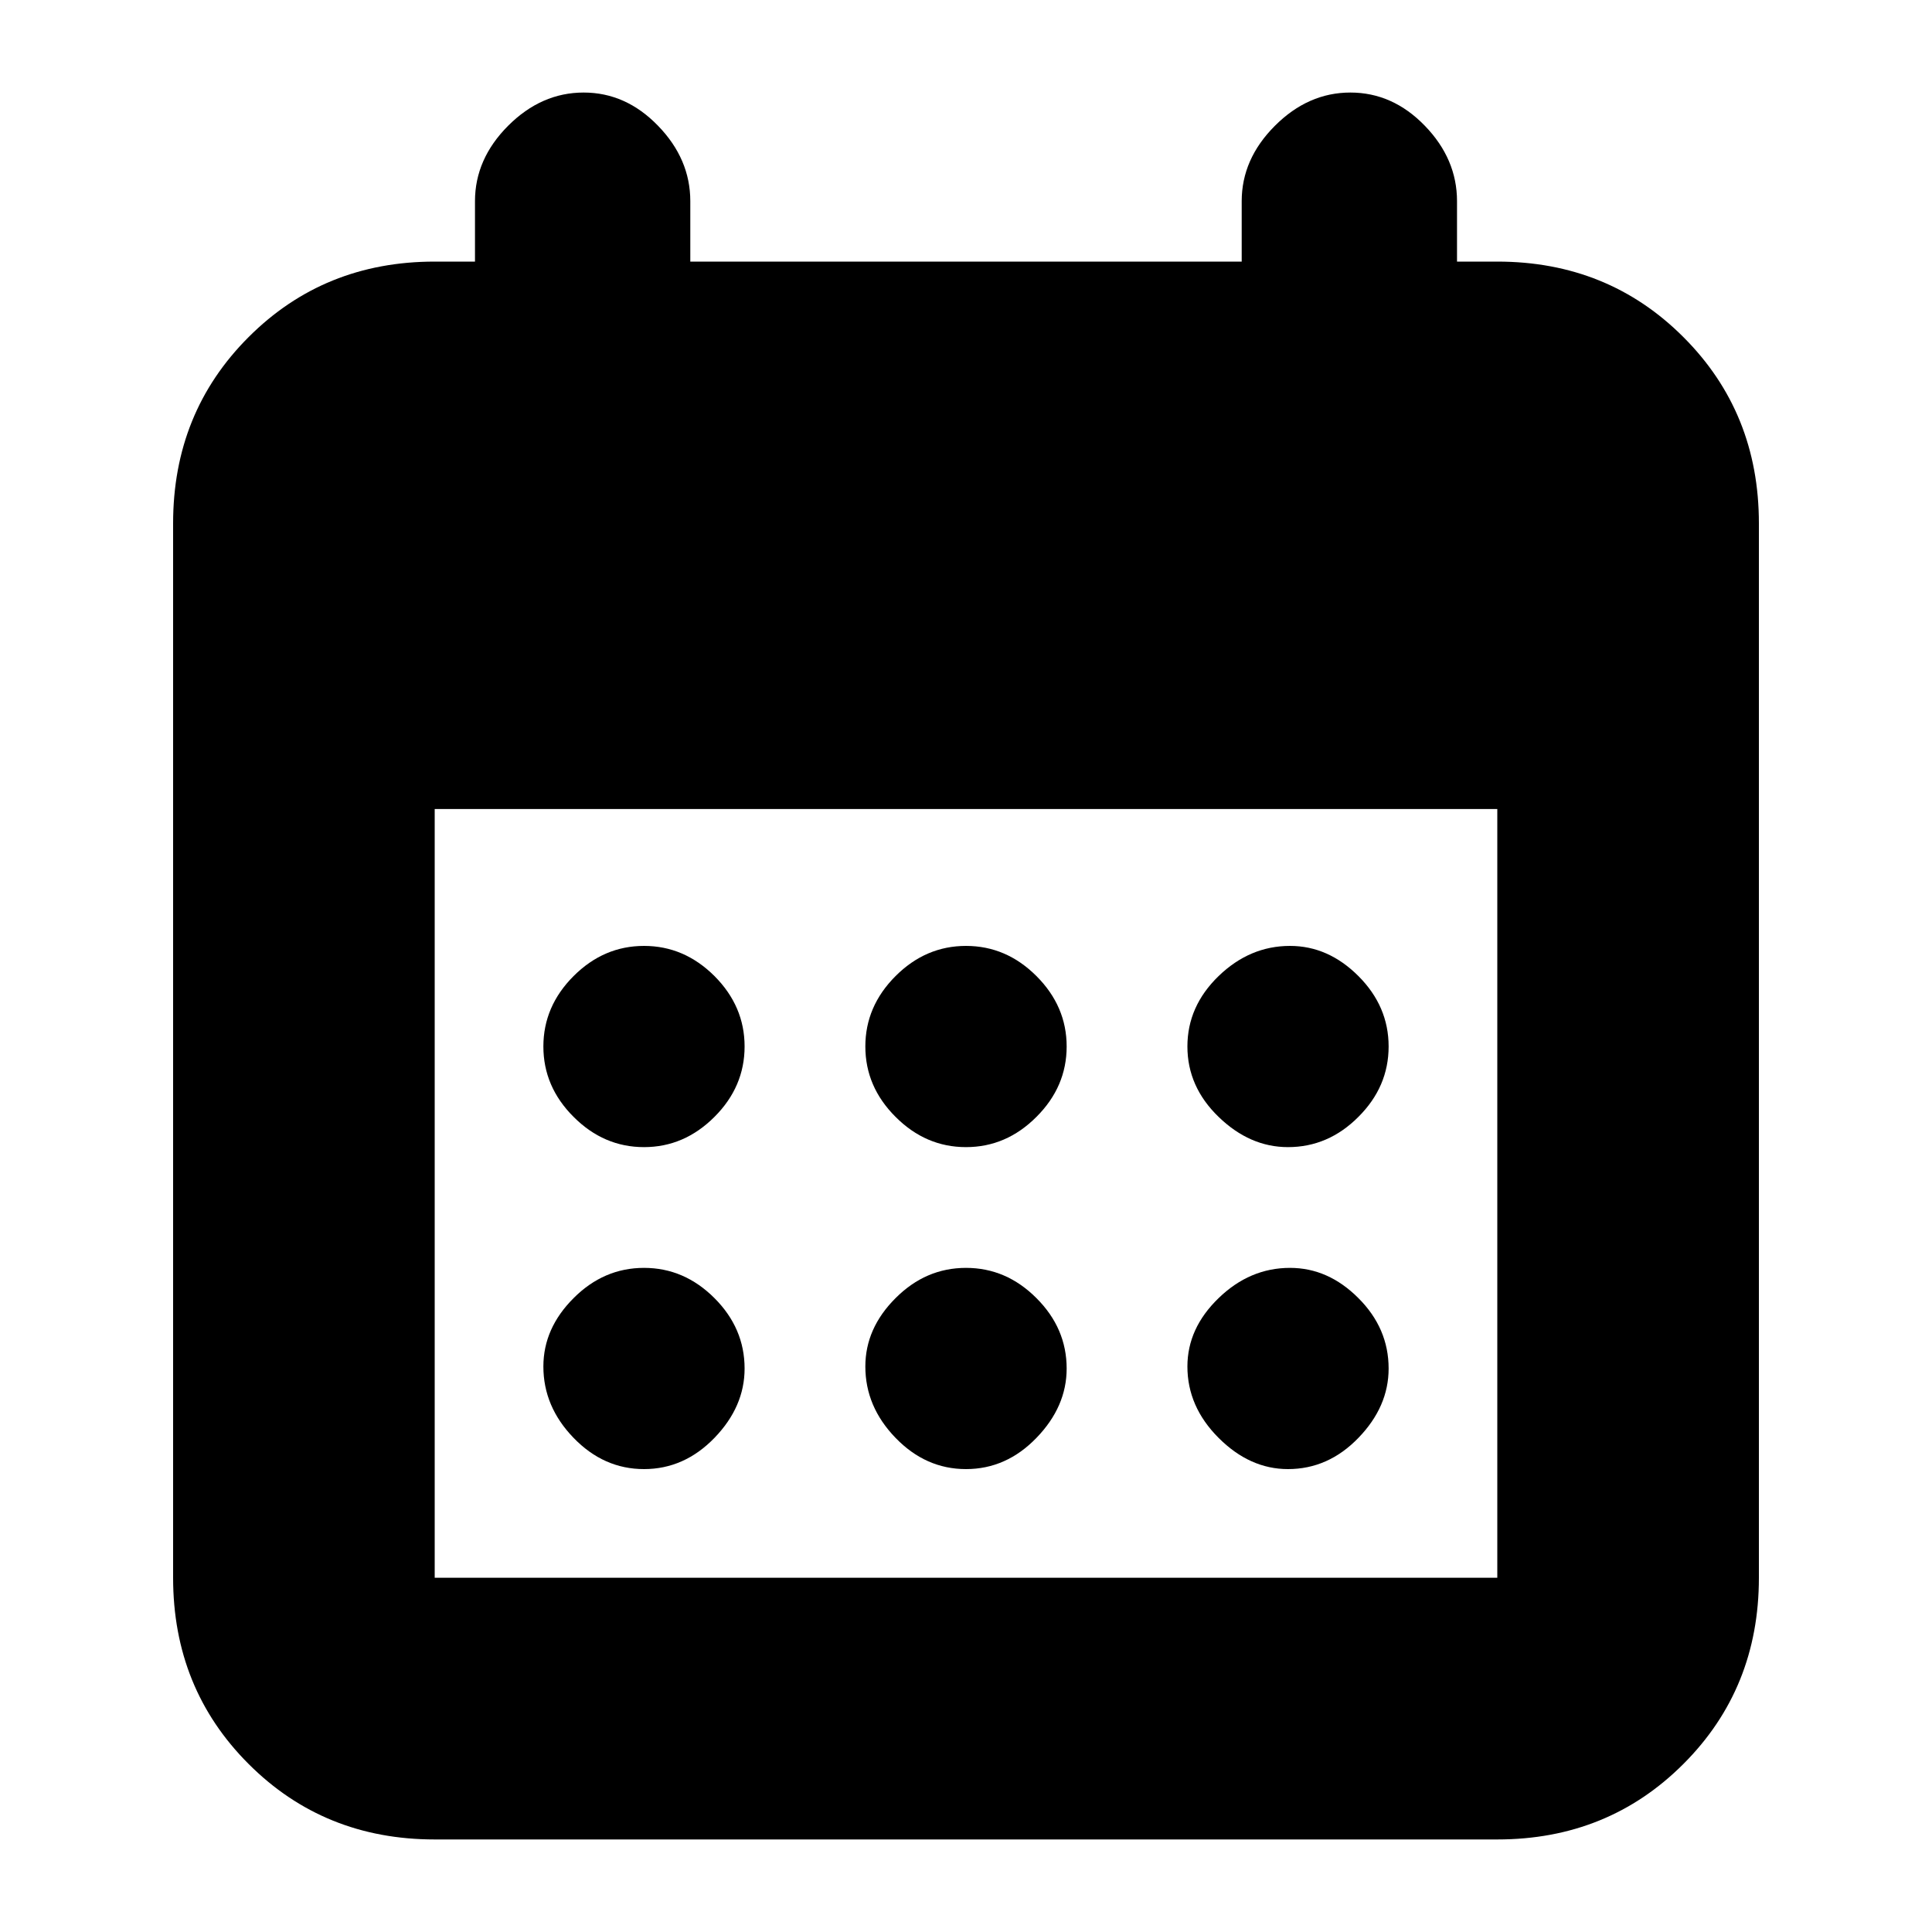 <svg xmlns="http://www.w3.org/2000/svg" height="20" width="20"><path d="M10 11.875Q9.583 11.875 9.271 11.562Q8.958 11.25 8.958 10.833Q8.958 10.417 9.271 10.104Q9.583 9.792 10 9.792Q10.417 9.792 10.729 10.104Q11.042 10.417 11.042 10.833Q11.042 11.25 10.729 11.562Q10.417 11.875 10 11.875ZM6.667 11.875Q6.25 11.875 5.938 11.562Q5.625 11.25 5.625 10.833Q5.625 10.417 5.938 10.104Q6.25 9.792 6.667 9.792Q7.083 9.792 7.396 10.104Q7.708 10.417 7.708 10.833Q7.708 11.25 7.396 11.562Q7.083 11.875 6.667 11.875ZM13.333 11.875Q12.938 11.875 12.615 11.562Q12.292 11.25 12.292 10.833Q12.292 10.417 12.615 10.104Q12.938 9.792 13.354 9.792Q13.75 9.792 14.062 10.104Q14.375 10.417 14.375 10.833Q14.375 11.25 14.062 11.562Q13.75 11.875 13.333 11.875ZM10 15.208Q9.583 15.208 9.271 14.885Q8.958 14.562 8.958 14.146Q8.958 13.75 9.271 13.438Q9.583 13.125 10 13.125Q10.417 13.125 10.729 13.438Q11.042 13.75 11.042 14.167Q11.042 14.562 10.729 14.885Q10.417 15.208 10 15.208ZM6.667 15.208Q6.25 15.208 5.938 14.885Q5.625 14.562 5.625 14.146Q5.625 13.75 5.938 13.438Q6.25 13.125 6.667 13.125Q7.083 13.125 7.396 13.438Q7.708 13.75 7.708 14.167Q7.708 14.562 7.396 14.885Q7.083 15.208 6.667 15.208ZM13.333 15.208Q12.938 15.208 12.615 14.885Q12.292 14.562 12.292 14.146Q12.292 13.75 12.615 13.438Q12.938 13.125 13.354 13.125Q13.75 13.125 14.062 13.438Q14.375 13.75 14.375 14.167Q14.375 14.562 14.062 14.885Q13.75 15.208 13.333 15.208ZM4.5 19.042Q3.354 19.042 2.573 18.26Q1.792 17.479 1.792 16.333V5.417Q1.792 4.271 2.573 3.49Q3.354 2.708 4.5 2.708H4.917V2.083Q4.917 1.646 5.26 1.302Q5.604 0.958 6.042 0.958Q6.479 0.958 6.812 1.302Q7.146 1.646 7.146 2.083V2.708H12.854V2.083Q12.854 1.646 13.198 1.302Q13.542 0.958 13.979 0.958Q14.417 0.958 14.75 1.302Q15.083 1.646 15.083 2.083V2.708H15.5Q16.646 2.708 17.427 3.49Q18.208 4.271 18.208 5.417V16.333Q18.208 17.479 17.427 18.26Q16.646 19.042 15.5 19.042ZM4.5 16.333H15.5Q15.5 16.333 15.5 16.333Q15.5 16.333 15.5 16.333V8.375H4.5V16.333Q4.5 16.333 4.5 16.333Q4.5 16.333 4.5 16.333Z"/></svg>